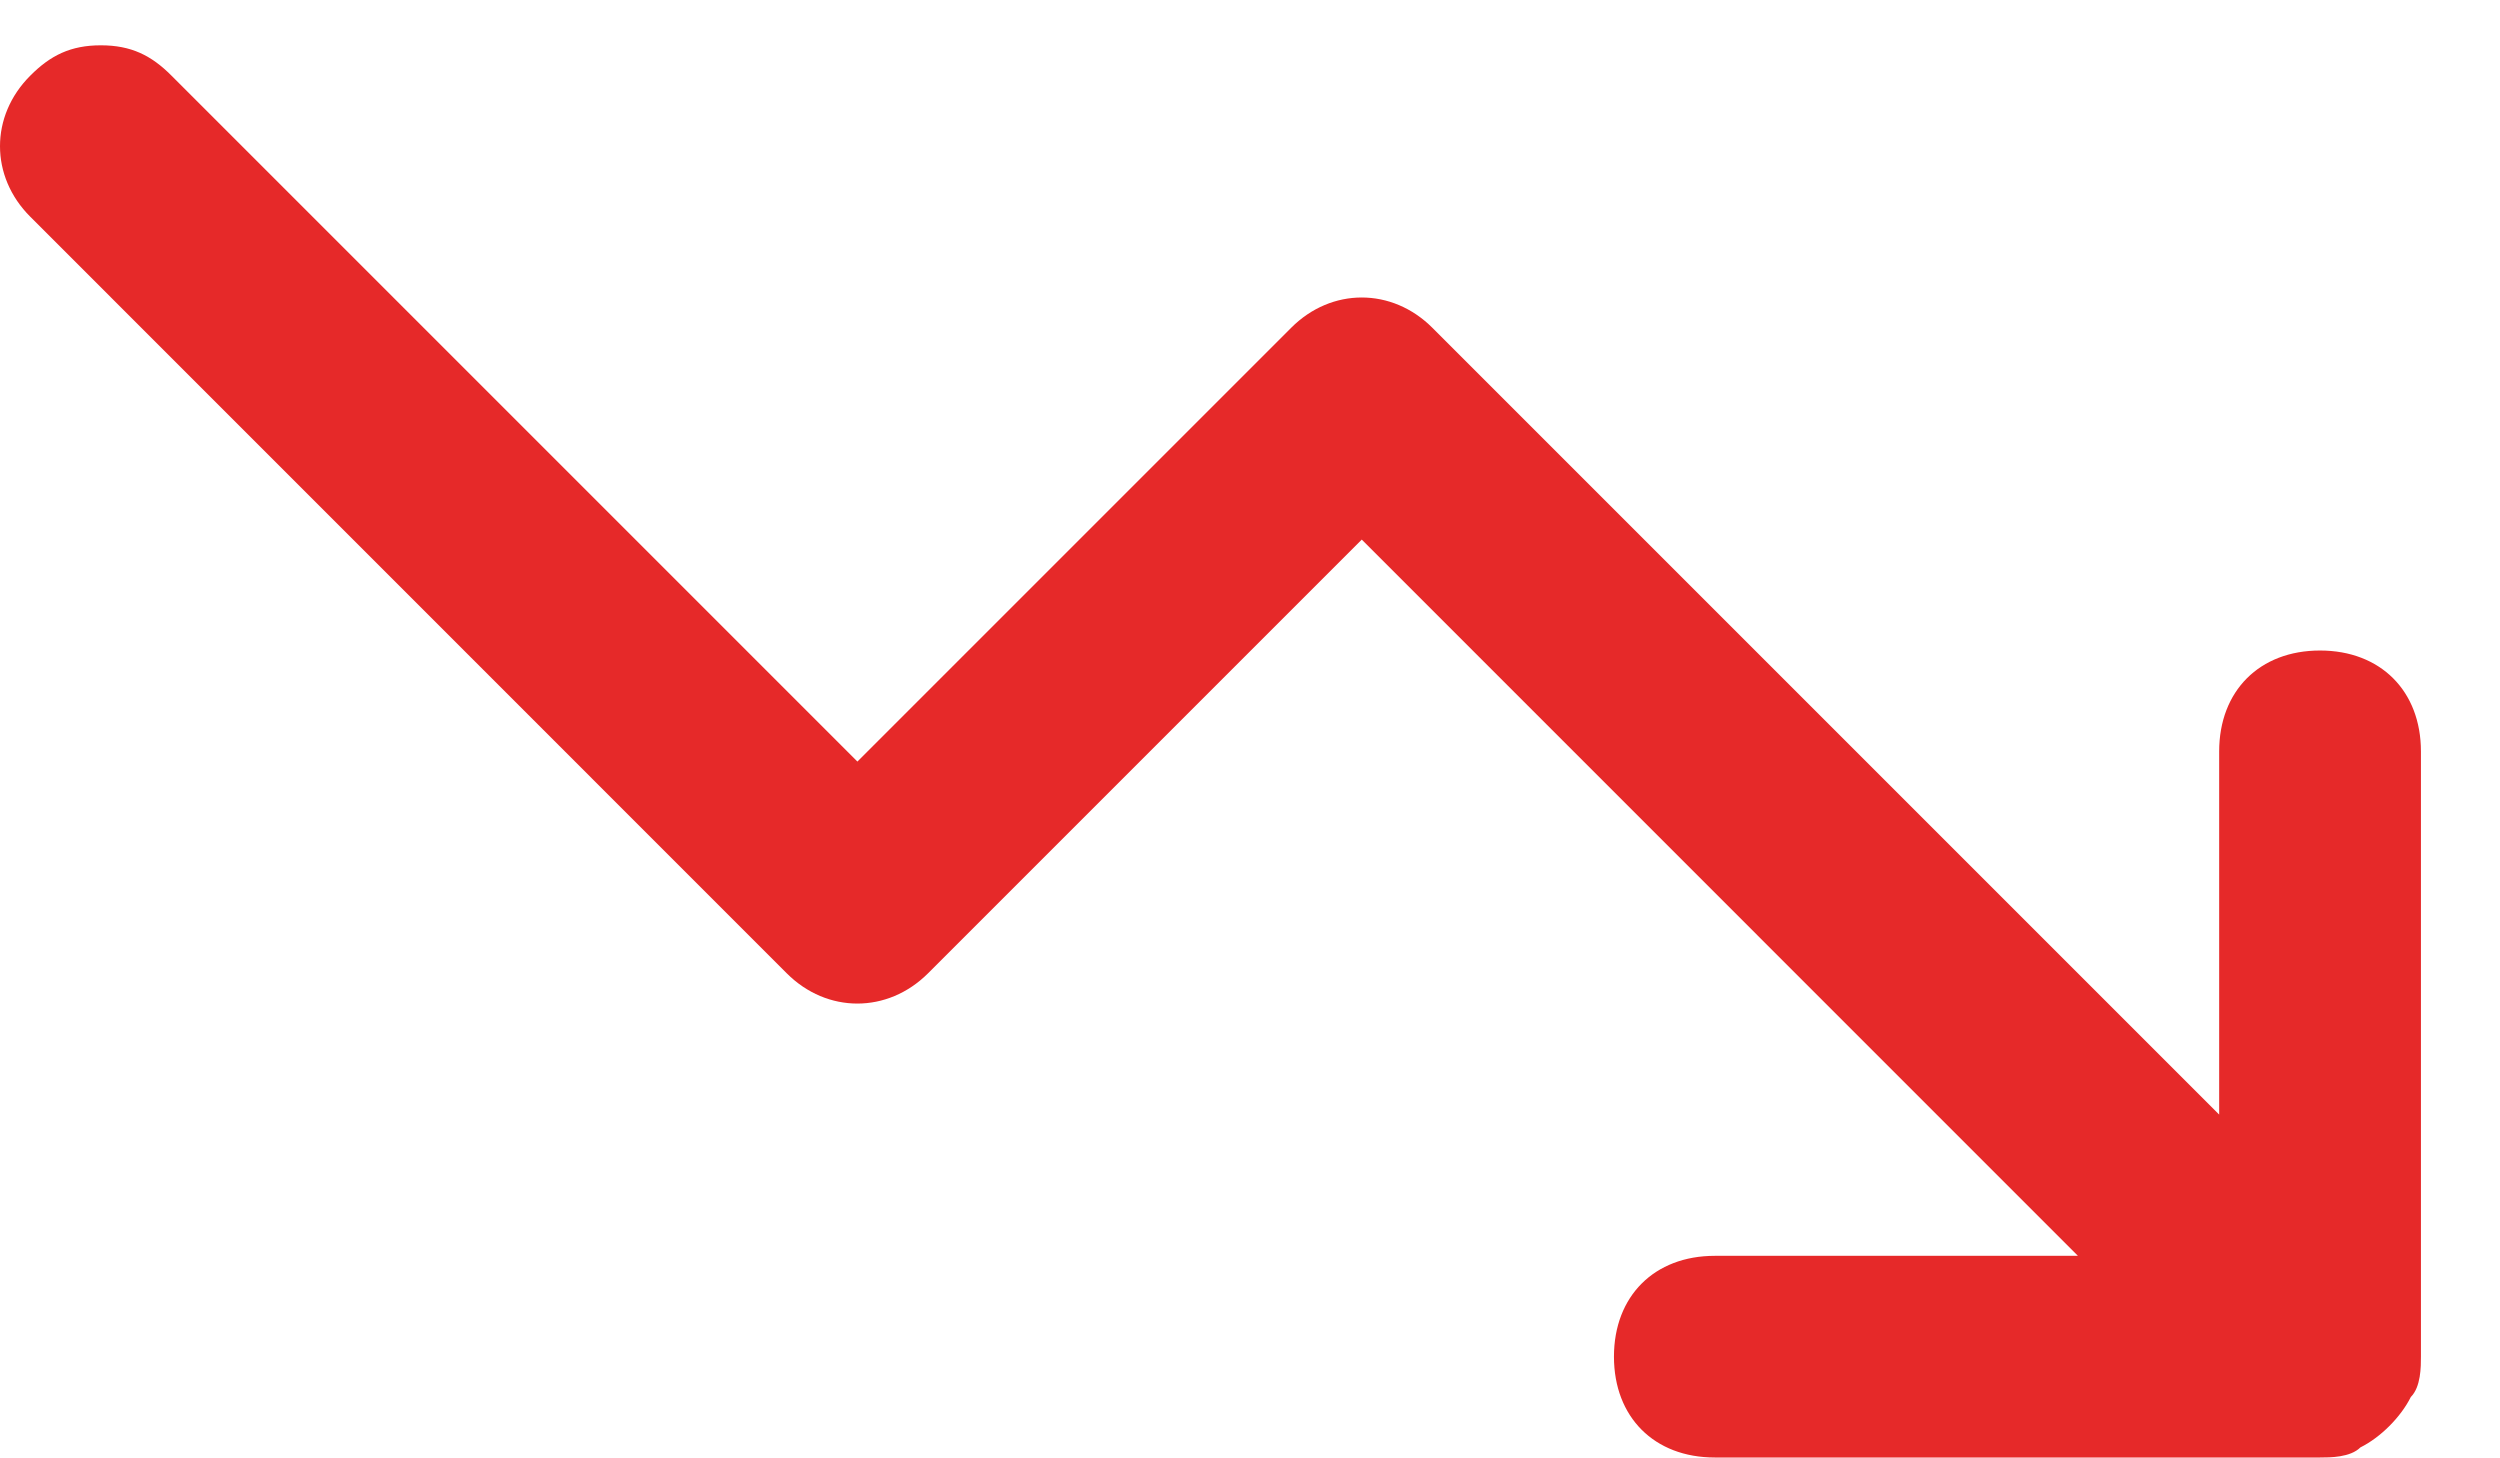 <svg width="24" height="14" viewBox="0 0 24 14" fill="none" xmlns="http://www.w3.org/2000/svg">
<path d="M23.241 13.024V7.214C23.241 6.633 22.853 6.245 22.272 6.245C21.691 6.245 21.304 6.633 21.304 7.214V10.7L13.751 3.147C13.363 2.759 12.782 2.759 12.395 3.147L8.231 7.311L1.646 0.726C1.453 0.532 1.259 0.435 0.968 0.435C0.678 0.435 0.484 0.532 0.291 0.726C-0.097 1.113 -0.097 1.694 0.291 2.081L7.553 9.344C7.94 9.731 8.521 9.731 8.909 9.344L13.073 5.18L19.948 12.056H16.462C15.881 12.056 15.494 12.443 15.494 13.024C15.494 13.605 15.881 13.992 16.462 13.992H22.272C22.369 13.992 22.563 13.992 22.66 13.895C22.853 13.799 23.047 13.605 23.144 13.411C23.241 13.314 23.241 13.121 23.241 13.024Z" fill="#E62929"/>
</svg>
